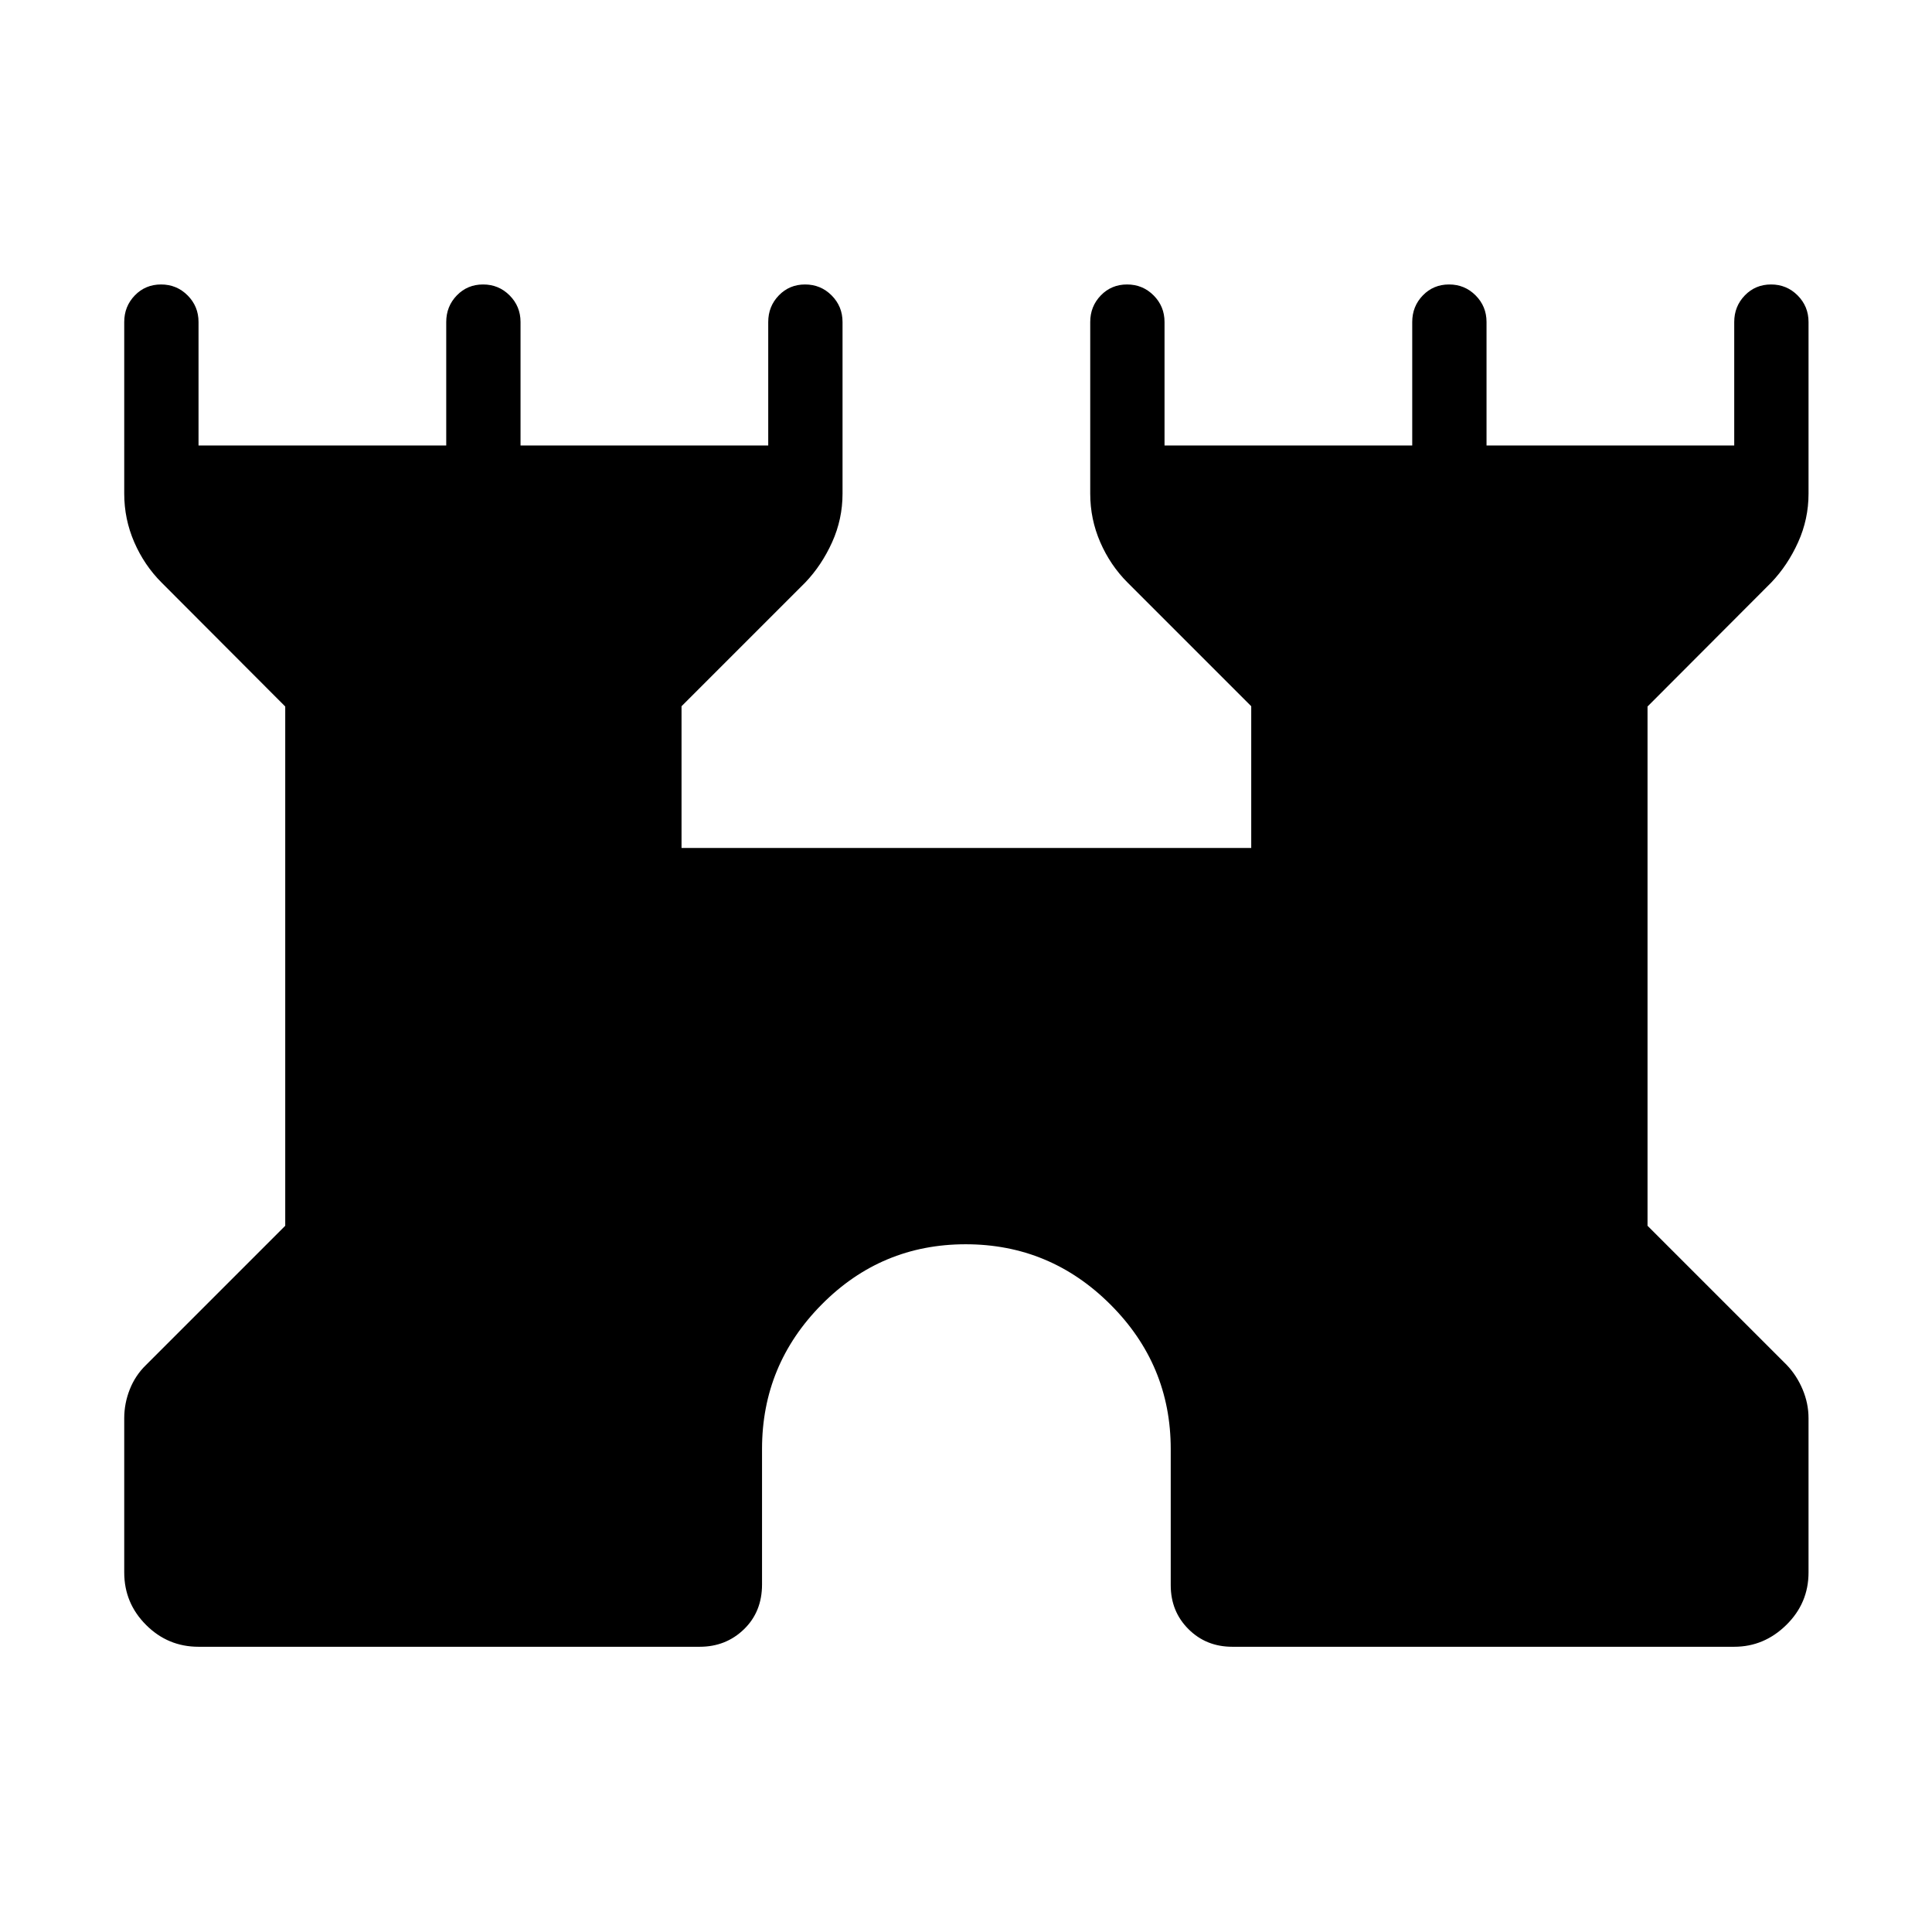 <svg xmlns="http://www.w3.org/2000/svg" height="24" viewBox="0 -960 960 960" width="24"><path d="M61.73-178.65v-76.66q0-7.31 2.74-14.28t8.11-12.18l69.15-69.15v-258.02l-61.46-61.6q-8.58-8.58-13.56-20.04-4.98-11.46-4.98-24.11V-800q0-7.77 5.26-13.21 5.26-5.44 13.04-5.44 7.78 0 13.2 5.44 5.42 5.44 5.42 13.21v61.35h123.08V-800q0-7.77 5.26-13.21 5.26-5.44 13.04-5.44 7.78 0 13.2 5.44 5.42 5.44 5.42 13.21v61.35h123.08V-800q0-7.77 5.26-13.21 5.26-5.44 13.04-5.44 7.78 0 13.2 5.44 5.42 5.44 5.42 13.21v85.31q0 12.65-5.17 24.11-5.17 11.46-13.36 20.04l-61.47 61.46v70.43h283.08v-70.43l-61.46-61.46q-8.58-8.58-13.56-20.04-4.98-11.46-4.98-24.11V-800q0-7.77 5.26-13.21 5.26-5.44 13.04-5.44 7.78 0 13.2 5.44 5.42 5.44 5.42 13.21v61.35h123.08V-800q0-7.77 5.26-13.21 5.26-5.44 13.04-5.44 7.78 0 13.2 5.44 5.42 5.44 5.42 13.21v61.35h123.08V-800q0-7.77 5.26-13.21 5.26-5.44 13.04-5.44 7.78 0 13.2 5.44 5.42 5.44 5.42 13.21v85.31q0 12.65-5.17 24.11-5.17 11.46-13.36 20.04l-61.47 61.6v258.02l69.16 69.15q4.98 5.21 7.91 12.18 2.93 6.97 2.93 14.28v76.66q0 15.23-11.03 26.07-11.04 10.85-25.89 10.85H612.31q-13 0-21.79-8.79t-8.79-21.79V-240q0-41.87-29.98-71.8-29.97-29.93-71.9-29.93-41.93 0-71.56 29.93-29.64 29.93-29.64 71.8v67.31q0 13.57-8.98 22.27-8.98 8.69-21.98 8.69H98.65q-15.23 0-26.07-10.85-10.85-10.84-10.85-26.07Z"/></svg>